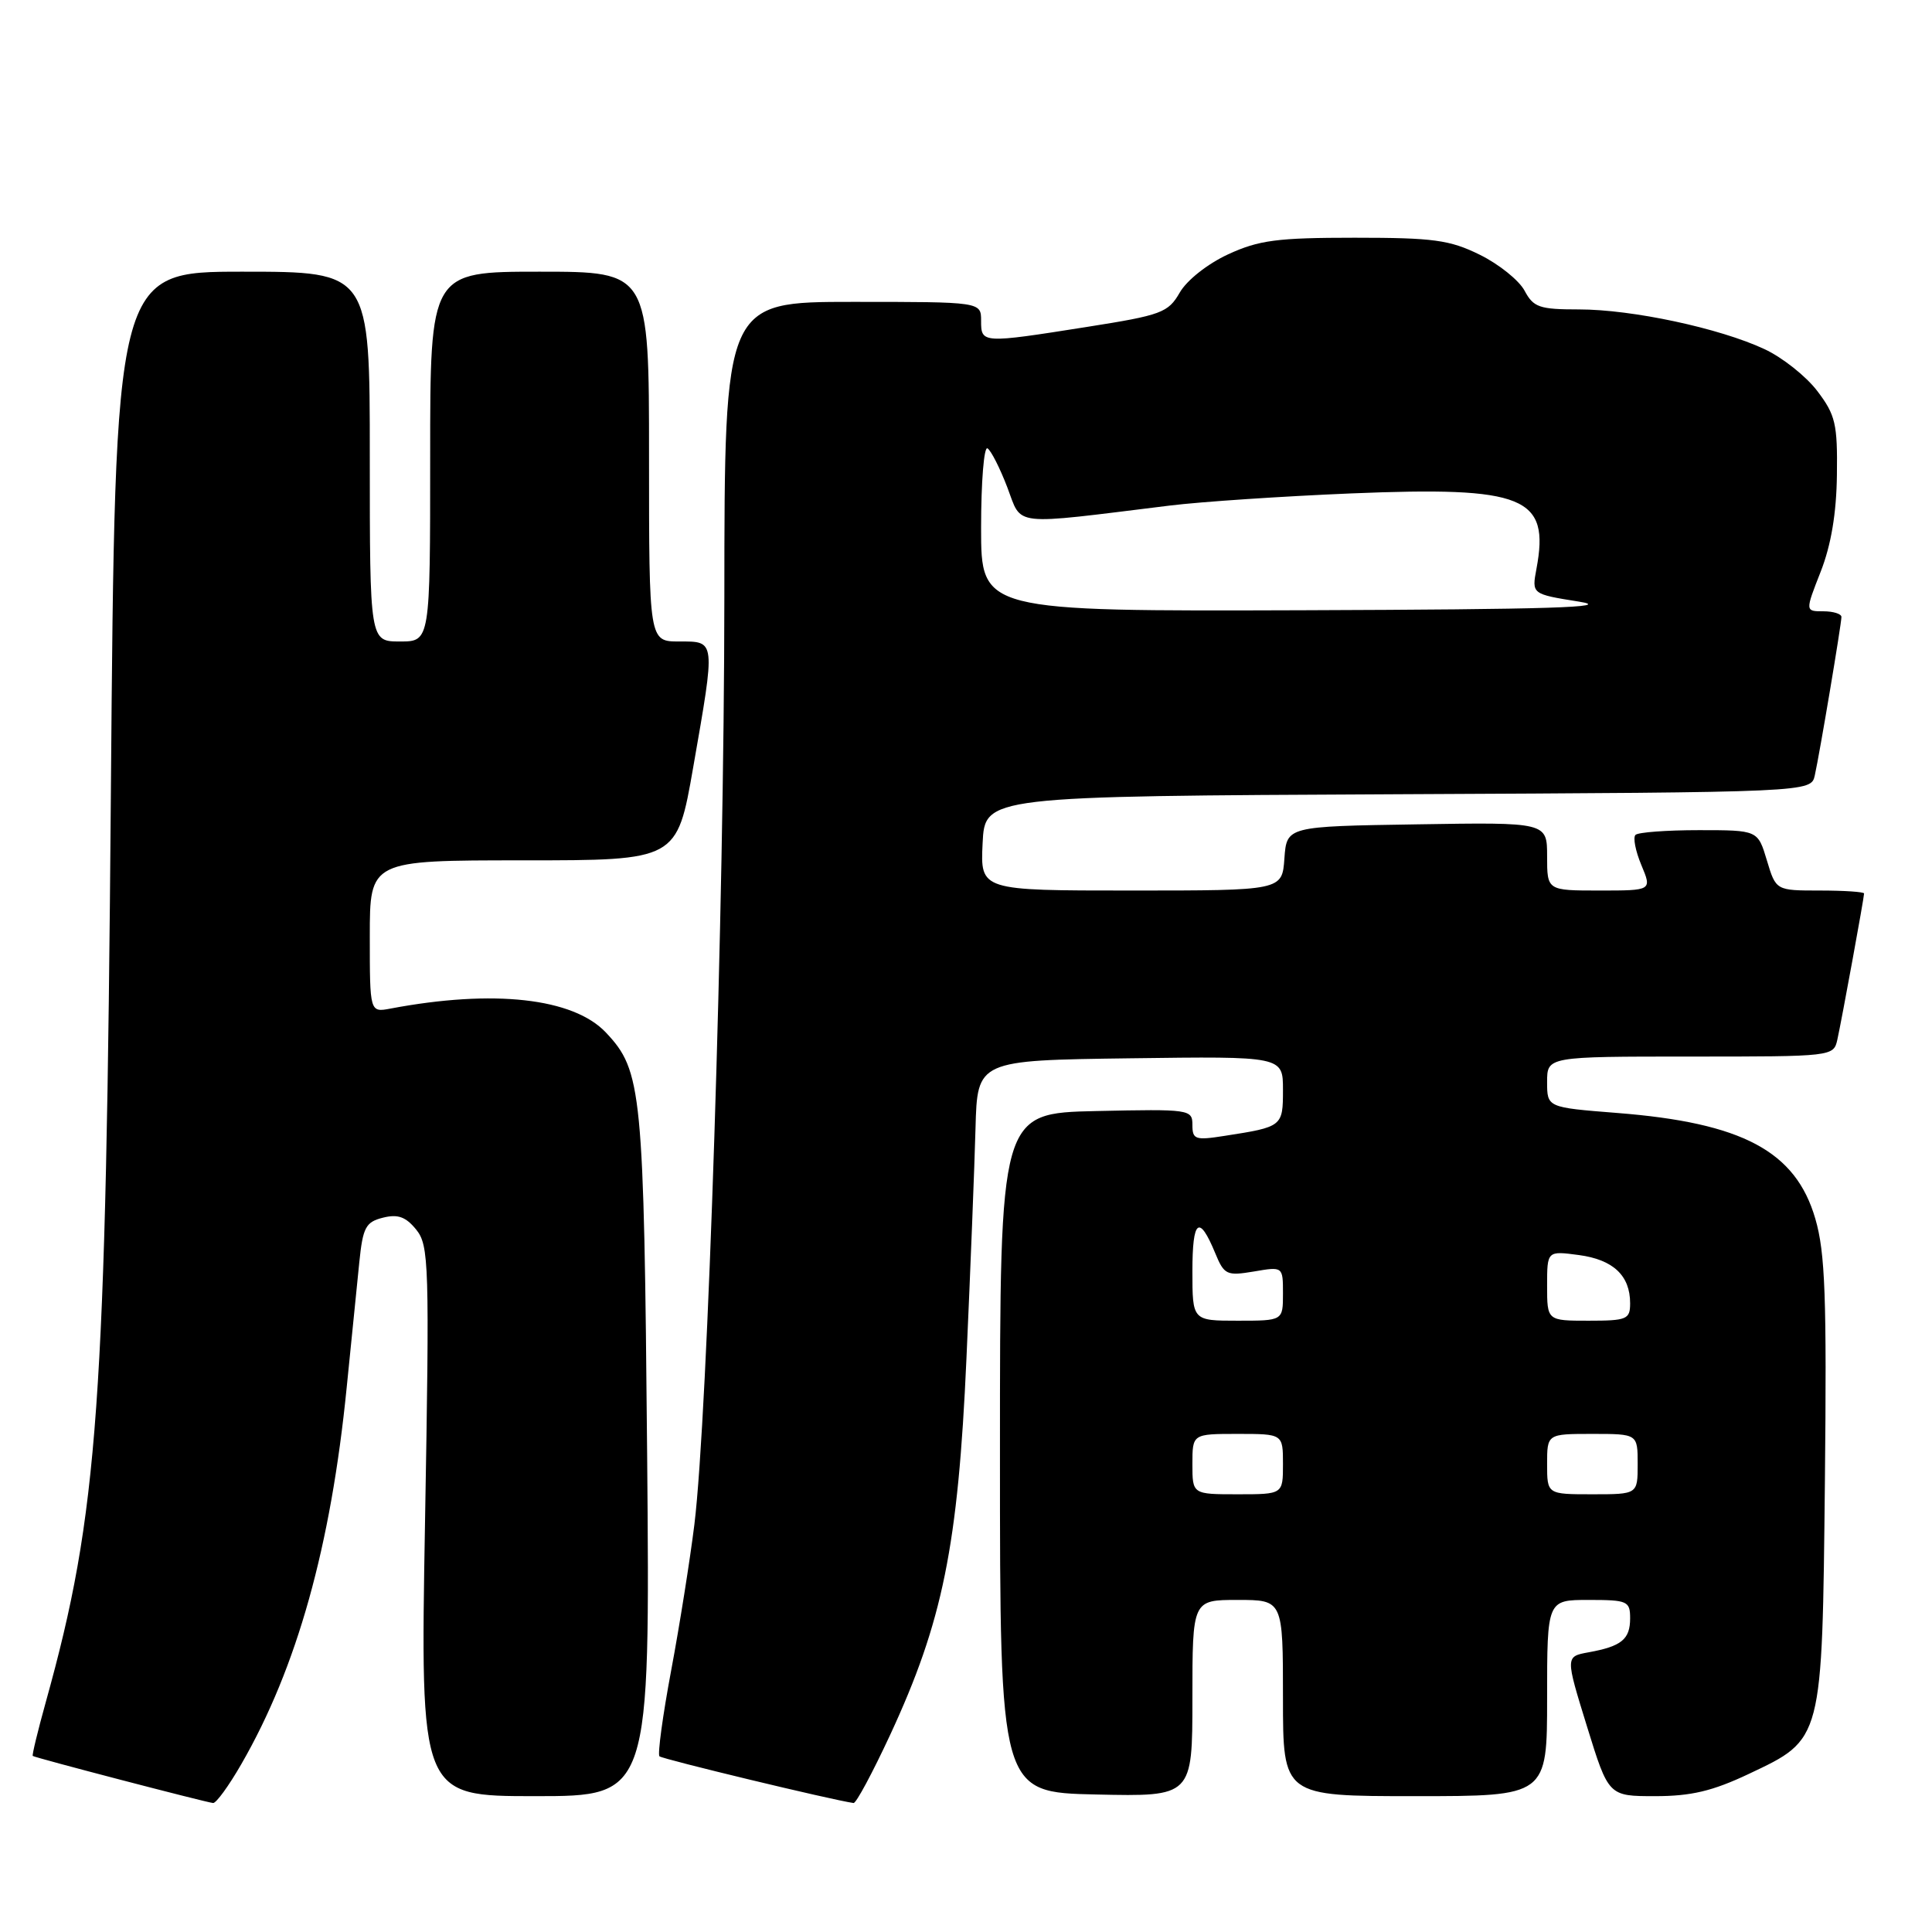 <?xml version="1.0" encoding="UTF-8" standalone="no"?>
<!DOCTYPE svg PUBLIC "-//W3C//DTD SVG 1.1//EN" "http://www.w3.org/Graphics/SVG/1.1/DTD/svg11.dtd" >
<svg xmlns="http://www.w3.org/2000/svg" xmlns:xlink="http://www.w3.org/1999/xlink" version="1.1" viewBox="0 0 256 256">
 <g >
 <path fill="currentColor"
d=" M 31.98 233.75 C 39.36 220.95 43.84 204.91 45.94 183.83 C 46.56 177.60 47.31 170.14 47.61 167.25 C 48.08 162.63 48.46 161.92 50.74 161.35 C 52.72 160.85 53.77 161.23 55.15 162.93 C 56.84 165.03 56.92 167.39 56.32 201.58 C 55.68 238.00 55.68 238.00 70.91 238.00 C 86.14 238.00 86.14 238.00 85.75 192.75 C 85.32 144.45 85.07 141.89 80.29 136.82 C 75.97 132.24 65.41 131.06 51.75 133.64 C 49.00 134.16 49.00 134.16 49.00 124.08 C 49.00 114.00 49.00 114.00 69.35 114.00 C 89.70 114.00 89.70 114.00 91.85 101.69 C 94.82 84.68 94.86 85.00 90.00 85.00 C 86.00 85.00 86.00 85.00 86.00 60.50 C 86.00 36.00 86.00 36.00 71.50 36.00 C 57.00 36.00 57.00 36.00 57.00 60.50 C 57.00 85.00 57.00 85.00 53.00 85.00 C 49.00 85.00 49.00 85.00 49.00 60.50 C 49.00 36.00 49.00 36.00 32.12 36.00 C 15.25 36.00 15.25 36.00 14.69 105.25 C 14.04 186.34 13.03 200.50 6.08 225.49 C 5.01 229.33 4.23 232.56 4.34 232.67 C 4.55 232.89 27.05 238.76 28.23 238.91 C 28.63 238.96 30.32 236.64 31.98 233.75 Z  M 117.94 229.90 C 124.92 214.86 126.95 204.88 128.06 180.00 C 128.59 168.18 129.13 154.45 129.26 149.50 C 129.50 140.50 129.50 140.50 149.75 140.23 C 170.00 139.96 170.00 139.96 170.00 144.41 C 170.00 149.27 169.93 149.32 162.25 150.51 C 158.38 151.12 158.00 150.99 158.00 149.06 C 158.00 147.00 157.66 146.95 145.25 147.22 C 132.50 147.50 132.50 147.50 132.50 192.50 C 132.50 237.50 132.50 237.50 145.25 237.78 C 158.00 238.06 158.00 238.06 158.00 225.03 C 158.00 212.00 158.00 212.00 164.00 212.00 C 170.00 212.00 170.00 212.00 170.00 225.00 C 170.00 238.00 170.00 238.00 187.50 238.00 C 205.00 238.00 205.00 238.00 205.00 225.00 C 205.00 212.00 205.00 212.00 210.50 212.00 C 215.66 212.00 216.00 212.15 216.00 214.44 C 216.00 217.22 214.86 218.15 210.49 218.94 C 207.42 219.50 207.42 219.50 210.28 228.75 C 213.14 238.00 213.14 238.00 219.32 238.00 C 224.08 238.00 226.93 237.32 231.69 235.07 C 241.56 230.40 241.44 230.84 241.81 196.20 C 242.06 171.85 241.85 165.98 240.54 161.49 C 237.94 152.53 230.87 148.77 214.24 147.47 C 205.00 146.74 205.00 146.74 205.00 143.37 C 205.00 140.00 205.00 140.00 223.98 140.00 C 242.85 140.00 242.96 139.99 243.46 137.75 C 244.05 135.08 247.00 118.95 247.00 118.39 C 247.00 118.18 244.37 118.00 241.16 118.00 C 235.32 118.00 235.32 118.00 234.12 114.00 C 232.92 110.00 232.92 110.00 225.13 110.00 C 220.84 110.00 217.05 110.28 216.71 110.63 C 216.36 110.97 216.71 112.77 217.49 114.63 C 218.90 118.00 218.90 118.00 211.95 118.00 C 205.00 118.00 205.00 118.00 205.00 113.48 C 205.00 108.95 205.00 108.95 187.75 109.23 C 170.50 109.50 170.50 109.50 170.19 113.75 C 169.89 118.00 169.89 118.00 149.89 118.00 C 129.90 118.00 129.90 118.00 130.20 111.75 C 130.50 105.50 130.50 105.50 185.23 105.24 C 239.97 104.98 239.97 104.98 240.47 102.74 C 241.12 99.83 243.99 82.73 244.00 81.75 C 244.00 81.34 242.92 81.00 241.60 81.00 C 239.19 81.00 239.19 81.00 241.25 75.75 C 242.63 72.23 243.34 68.01 243.40 62.93 C 243.49 56.17 243.21 54.98 240.80 51.81 C 239.32 49.86 236.17 47.36 233.80 46.26 C 227.85 43.48 216.26 41.00 209.22 41.00 C 203.98 41.00 203.19 40.73 202.01 38.51 C 201.27 37.14 198.61 35.00 196.09 33.76 C 192.10 31.79 189.94 31.50 179.50 31.50 C 169.24 31.50 166.81 31.82 162.73 33.70 C 160.01 34.96 157.26 37.13 156.32 38.77 C 154.79 41.43 153.91 41.76 144.02 43.32 C 130.09 45.52 130.00 45.51 130.00 42.50 C 130.00 40.00 130.00 40.00 113.00 40.00 C 96.00 40.00 96.00 40.00 95.98 79.25 C 95.96 120.41 93.79 187.51 92.01 202.00 C 91.43 206.68 90.05 215.39 88.93 221.36 C 87.81 227.34 87.12 232.45 87.38 232.72 C 87.76 233.09 110.15 238.49 113.10 238.91 C 113.44 238.96 115.61 234.91 117.94 229.90 Z  M 158.00 194.00 C 158.00 190.00 158.00 190.00 164.00 190.00 C 170.00 190.00 170.00 190.00 170.00 194.00 C 170.00 198.00 170.00 198.00 164.00 198.00 C 158.00 198.00 158.00 198.00 158.00 194.00 Z  M 205.00 194.00 C 205.00 190.00 205.00 190.00 211.00 190.00 C 217.00 190.00 217.00 190.00 217.00 194.00 C 217.00 198.00 217.00 198.00 211.00 198.00 C 205.00 198.00 205.00 198.00 205.00 194.00 Z  M 158.00 168.44 C 158.00 161.57 158.88 160.87 161.02 166.04 C 162.21 168.93 162.54 169.08 166.15 168.48 C 170.00 167.82 170.00 167.82 170.00 171.41 C 170.00 175.00 170.00 175.00 164.00 175.00 C 158.00 175.00 158.00 175.00 158.00 168.44 Z  M 205.00 170.37 C 205.00 165.74 205.00 165.74 209.21 166.30 C 213.76 166.91 216.00 169.02 216.00 172.69 C 216.00 174.82 215.58 175.00 210.50 175.00 C 205.00 175.00 205.00 175.00 205.00 170.37 Z  M 130.00 69.94 C 130.00 63.86 130.38 59.12 130.85 59.41 C 131.32 59.70 132.50 62.03 133.48 64.59 C 135.47 69.80 133.72 69.61 155.00 66.99 C 159.12 66.48 169.94 65.76 179.03 65.38 C 202.02 64.44 205.38 65.81 203.59 75.36 C 202.96 78.72 202.96 78.72 209.23 79.72 C 214.00 80.48 205.24 80.75 172.75 80.86 C 130.00 81.00 130.00 81.00 130.00 69.94 Z "/>
</g>
</svg>